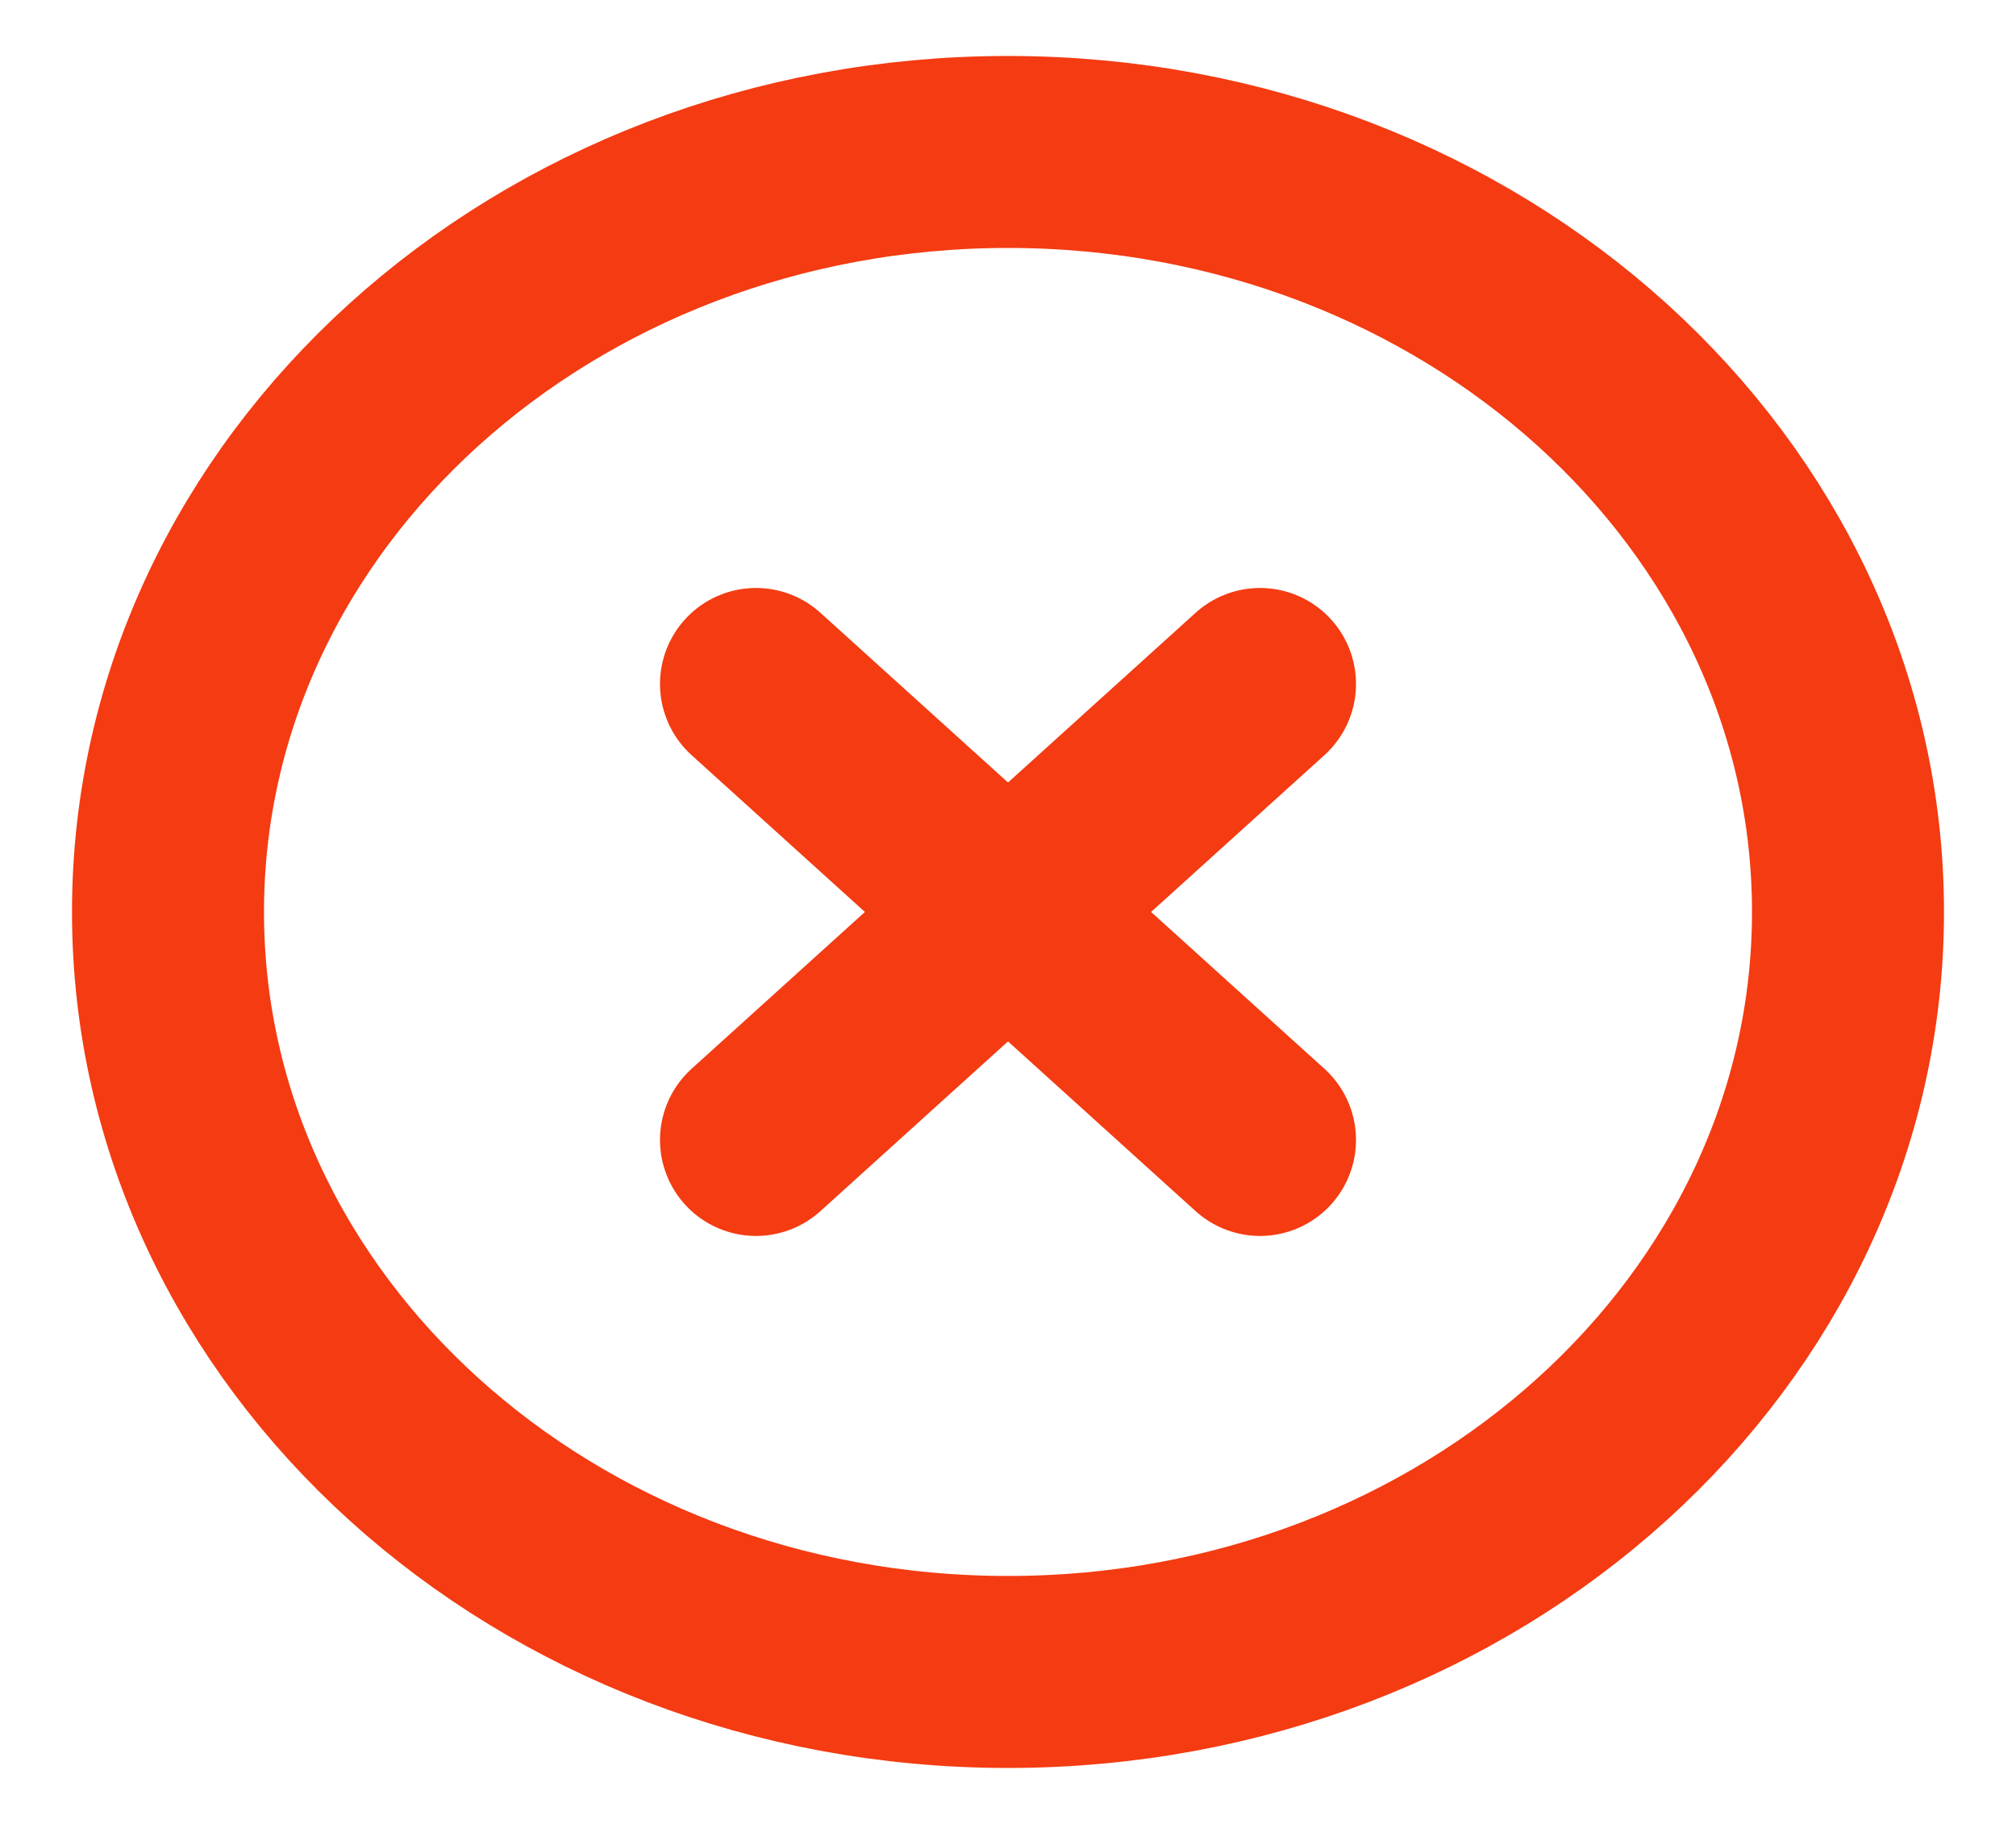 <svg width="21" height="19" viewBox="0 0 21 19" fill="none" xmlns="http://www.w3.org/2000/svg">
    <g clip-path="url(#clip0_383_386)">
    <path d="M10.5 17.417C15.332 17.417 19.25 13.872 19.25 9.5C19.25 5.128 15.332 1.583 10.5 1.583C5.668 1.583 1.75 5.128 1.75 9.5C1.75 13.872 5.668 17.417 10.5 17.417Z" stroke="#F43B12" stroke-width="2" stroke-linecap="round" stroke-linejoin="round"/>
    <path d="M13.125 7.125L7.875 11.875" stroke="#F43B12" stroke-width="2" stroke-linecap="round" stroke-linejoin="round"/>
    <path d="M7.875 7.125L13.125 11.875" stroke="#F43B12" stroke-width="2" stroke-linecap="round" stroke-linejoin="round"/>
    </g>
    <defs>
    <clipPath id="clip0_383_386">
    <rect width="21" height="19" fill="white"/>
    </clipPath>
    </defs>
    </svg>
    